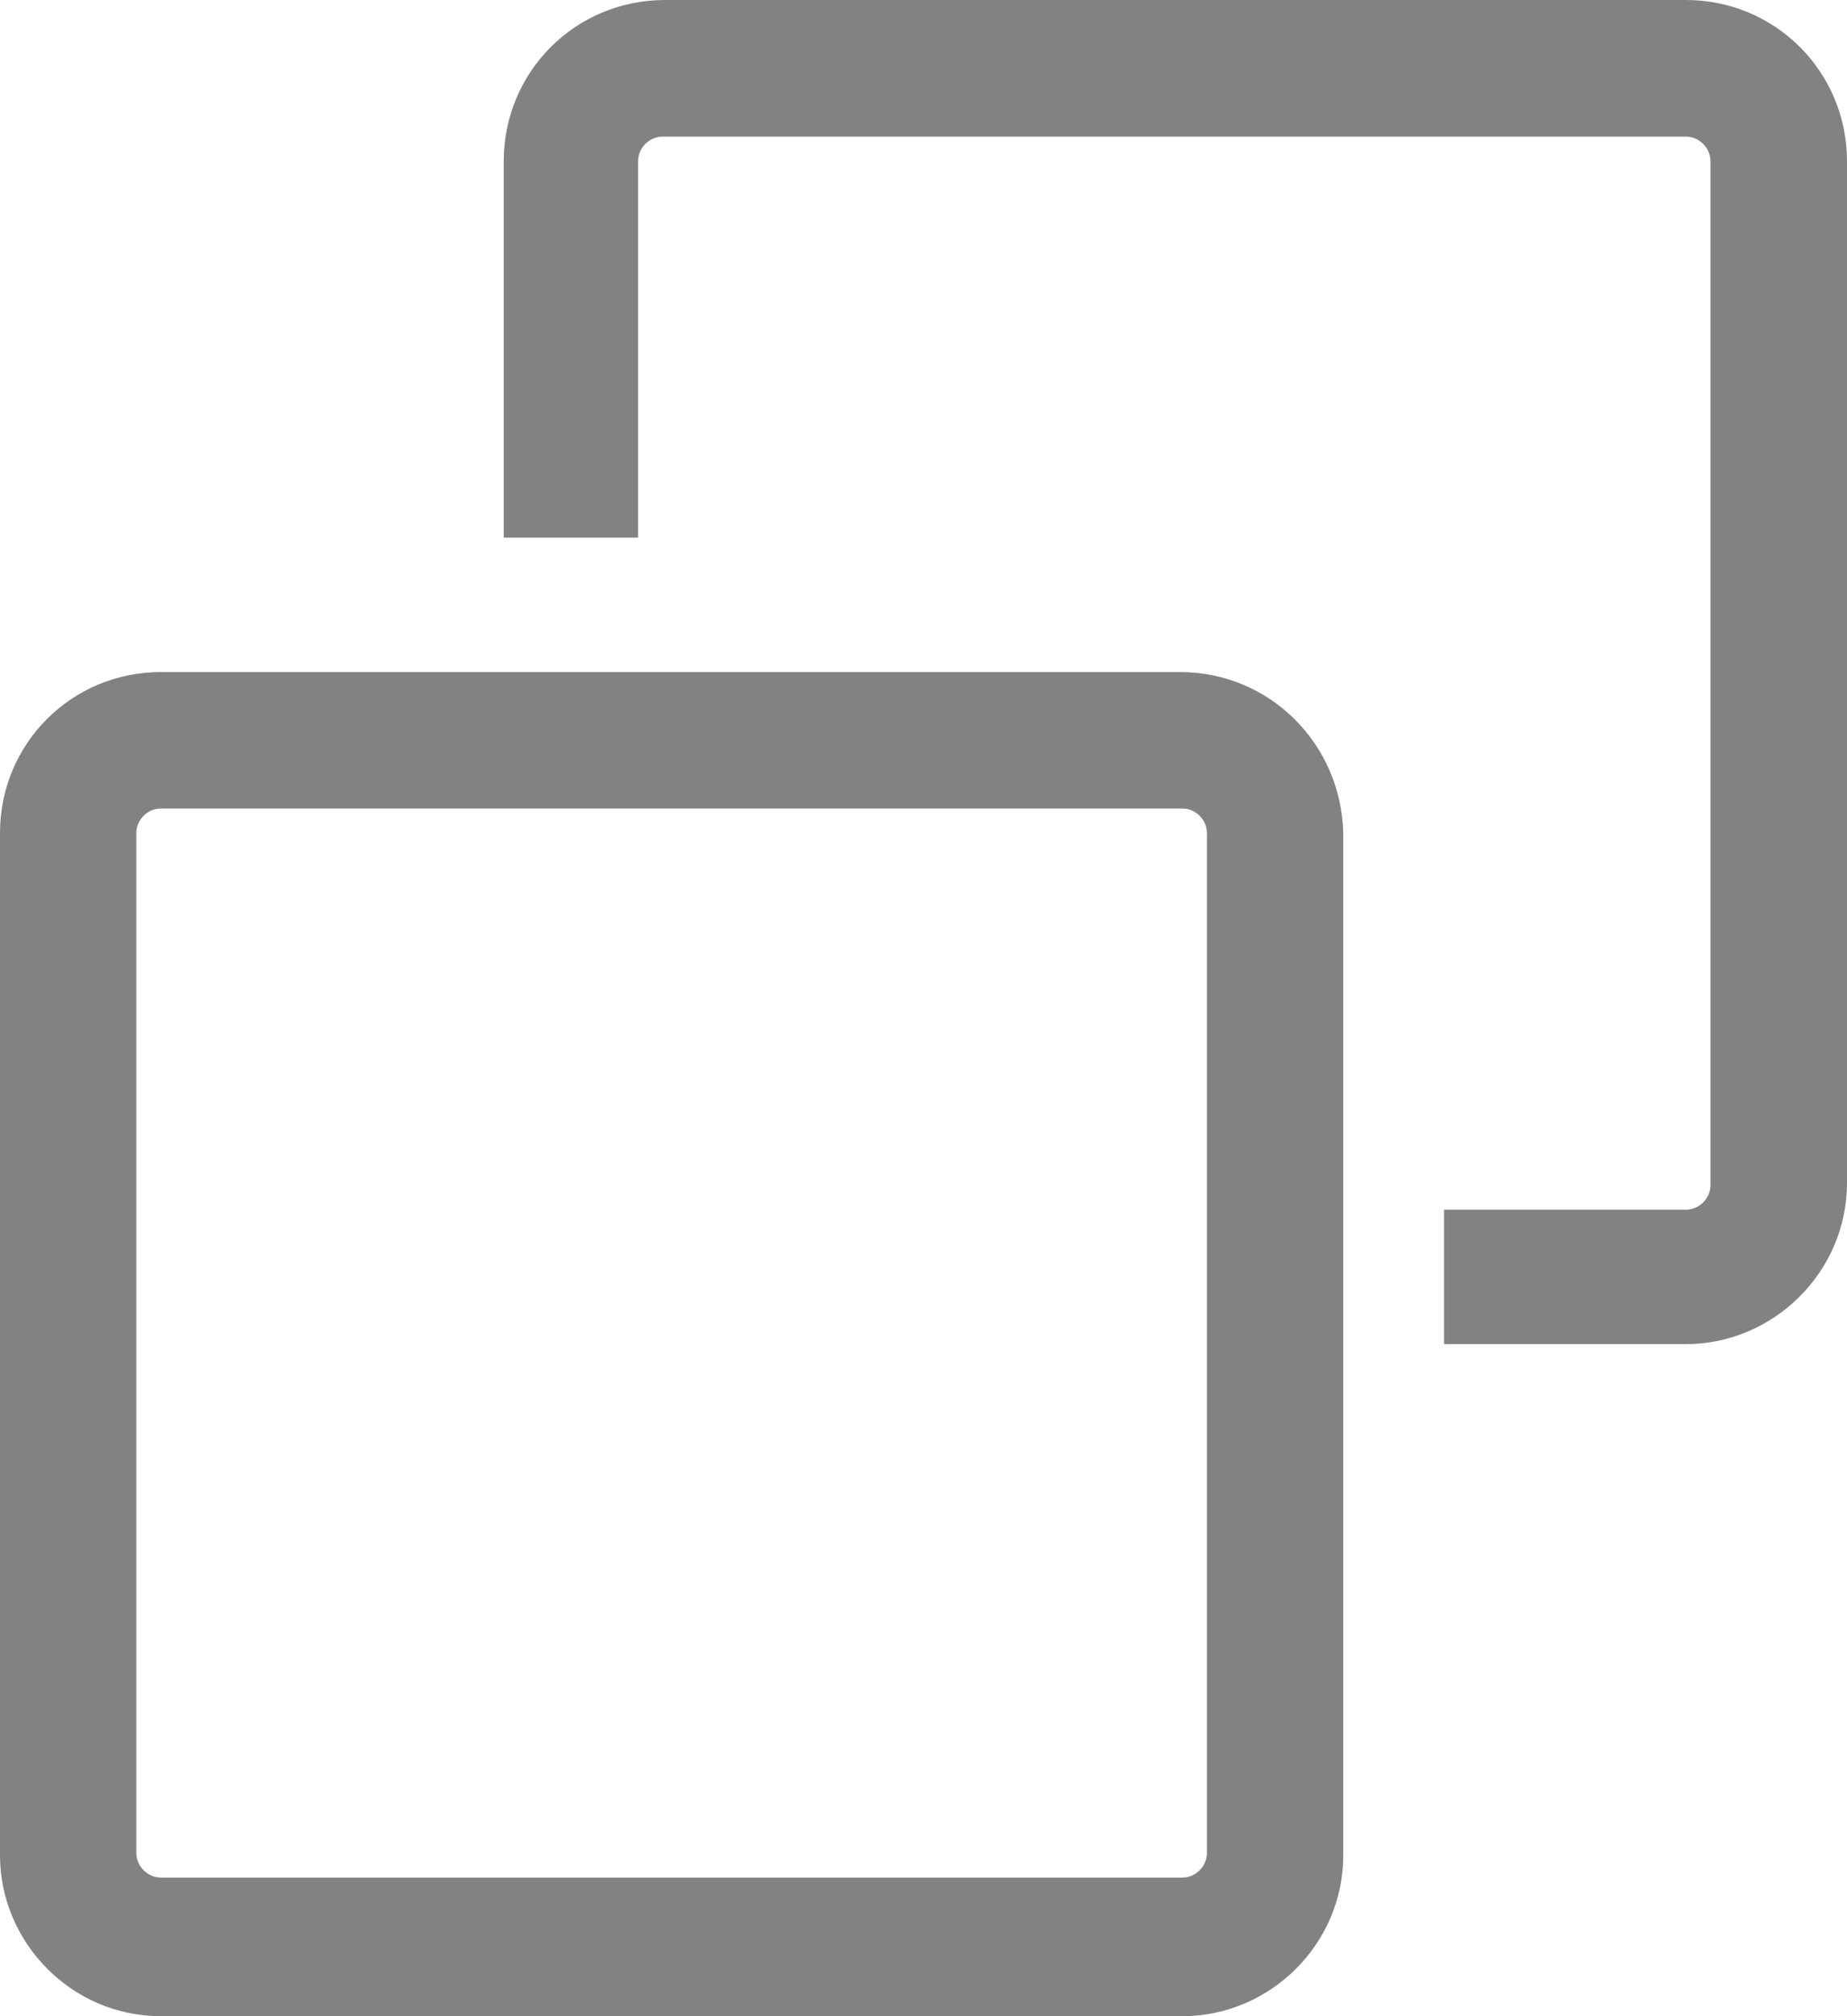 <svg width="11" height="12" viewBox="0 0 11 12" fill="none" xmlns="http://www.w3.org/2000/svg">
    <path d="M7.028 4H0.958C0.426 4 0 4.426 0 4.958V11.042C0 11.561 0.426 12 0.958 12H7.042C7.561 12 8 11.574 8 11.042L8 4.958C7.987 4.426 7.561 4 7.028 4H7.028ZM7.188 11.028C7.188 11.108 7.121 11.175 7.042 11.175H0.958C0.879 11.175 0.812 11.108 0.812 11.028V4.958C0.812 4.879 0.879 4.812 0.958 4.812H7.042C7.121 4.812 7.188 4.879 7.188 4.958V11.028Z" fill="#828282"/>
    <path d="M10.04 4.05993e-05H3.96C3.427 4.05993e-05 3 0.427 3 0.96V3.2H3.8V0.96C3.8 0.88 3.867 0.813 3.947 0.813H10.04C10.12 0.813 10.187 0.88 10.187 0.96V7.053C10.187 7.133 10.12 7.2 10.04 7.2L8.6 7.2V8H10.04C10.56 8 11 7.573 11 7.04V0.96C11 0.427 10.573 0 10.04 0L10.04 4.05993e-05Z" fill="#828282"/>
</svg>
